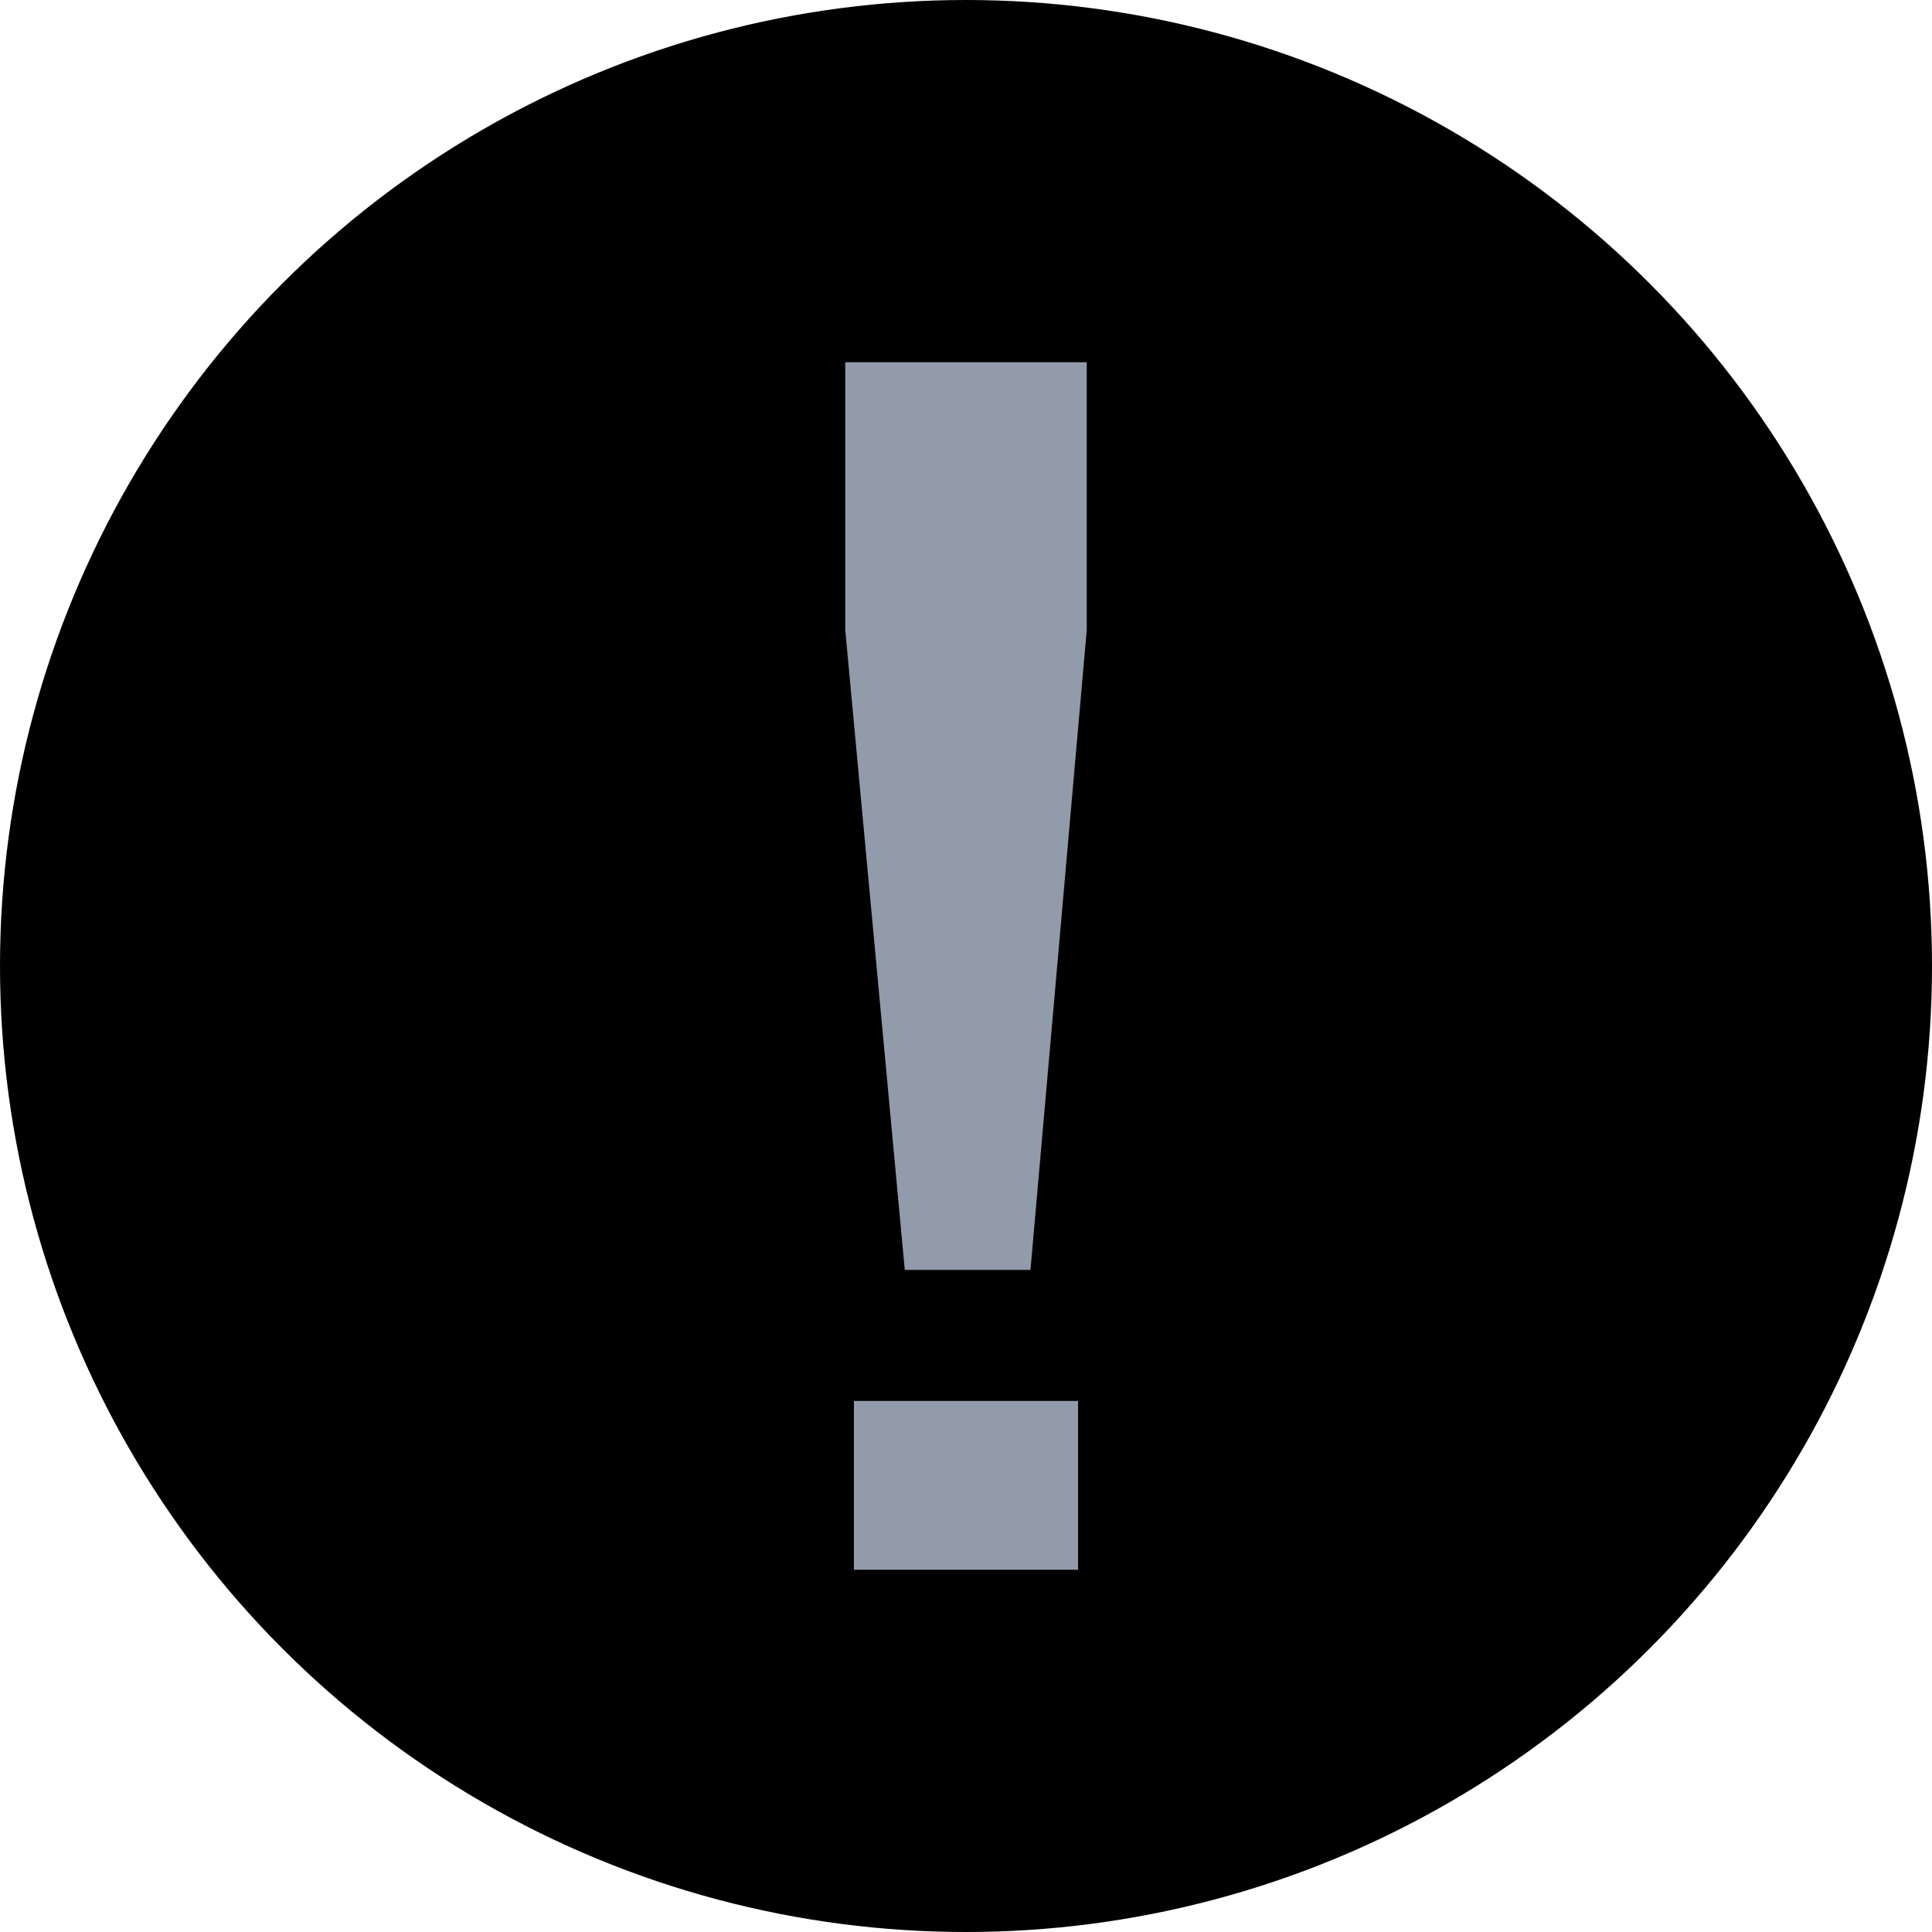 <svg viewBox="0 0 16 16" fill="none" xmlns="http://www.w3.org/2000/svg">
<circle cx="8" cy="8" r="8" fill="currentColor"/>
<path d="M7.493 10.517L7 5.217V3H9V5.217L8.534 10.517H7.493ZM7.072 13V11.602H8.928V13H7.072Z" fill="#929BAA"/>
</svg>
